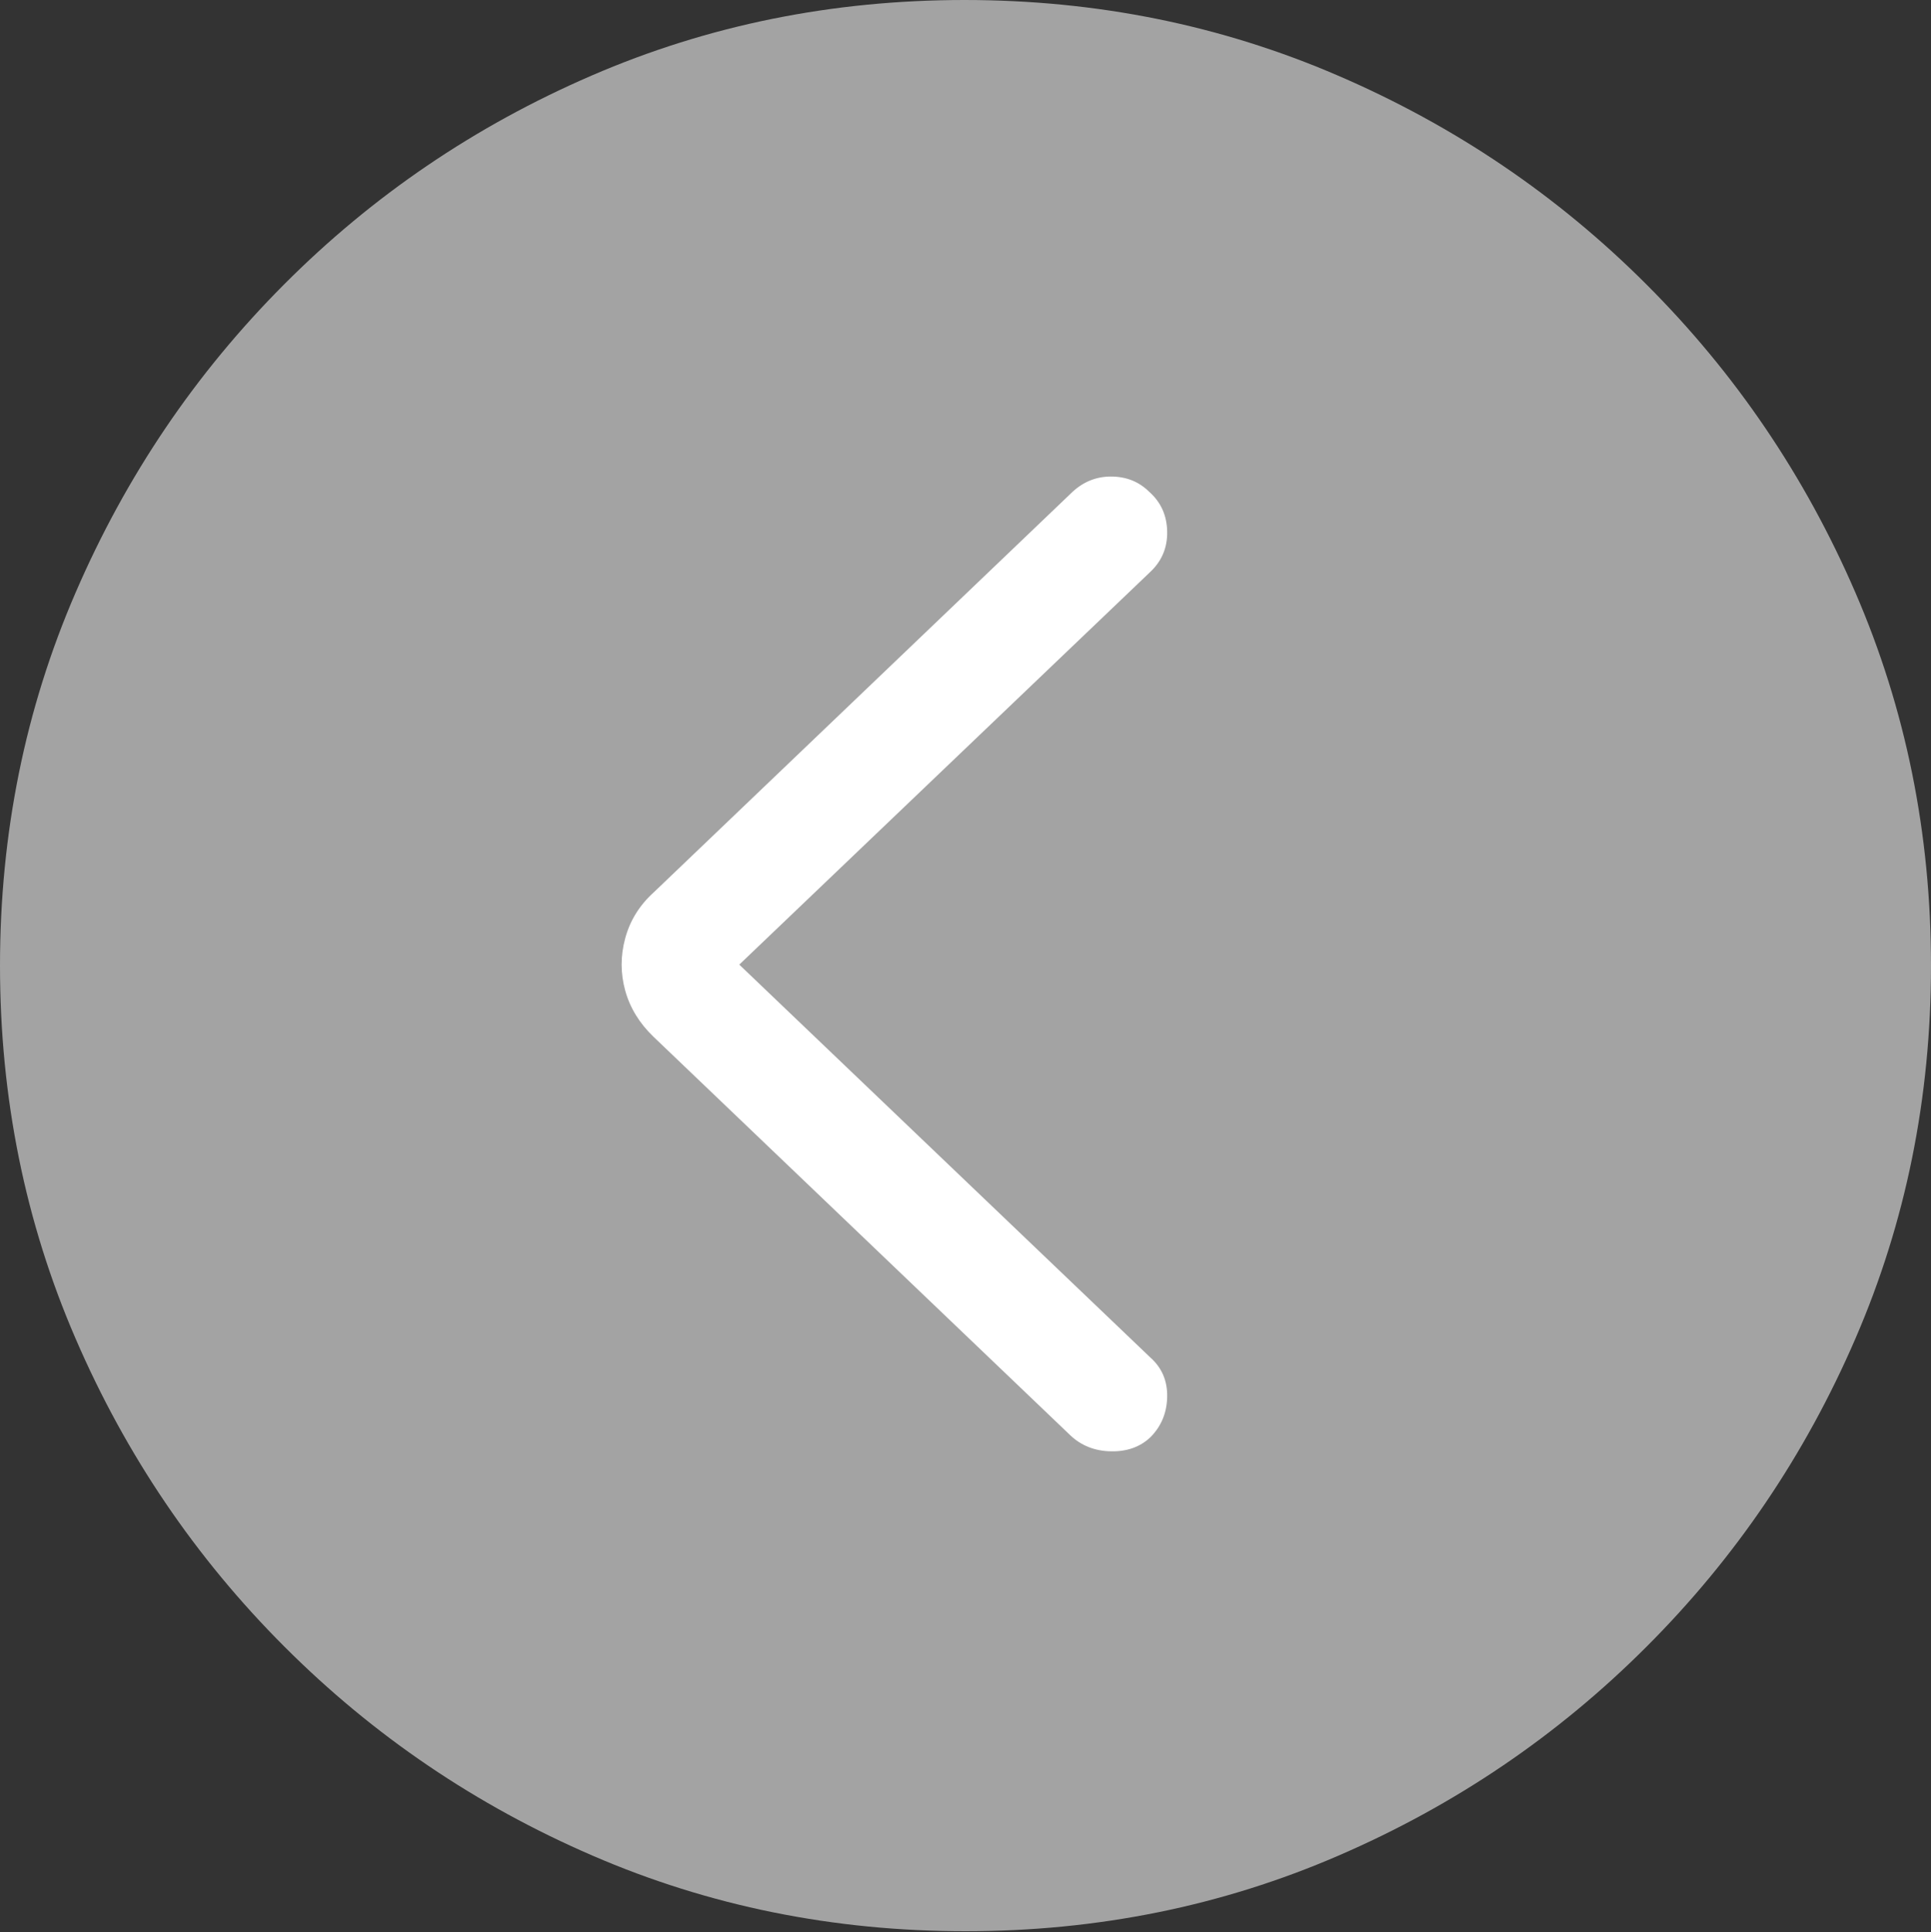 <svg width="19.59" height="19.6">
       <rect width="100%" height="100%" fill="#333333" stroke="none"/>
       <g>
              <rect height="19.6" opacity="0" width="19.59" x="0" y="0" />
              <path d="M9.795 19.59Q11.807 19.59 13.579 18.823Q15.352 18.057 16.704 16.704Q18.057 15.352 18.823 13.579Q19.59 11.807 19.59 9.795Q19.59 7.783 18.823 6.011Q18.057 4.238 16.704 2.886Q15.352 1.533 13.574 0.767Q11.797 0 9.785 0Q7.773 0 6.001 0.767Q4.229 1.533 2.881 2.886Q1.533 4.238 0.767 6.011Q0 7.783 0 9.795Q0 11.807 0.767 13.579Q1.533 15.352 2.886 16.704Q4.238 18.057 6.011 18.823Q7.783 19.59 9.795 19.59Z"
                     fill="rgba(255,255,255,0.55)" />
              <path d="M11.67 14.58Q11.514 14.727 11.27 14.722Q11.025 14.717 10.859 14.56L6.631 10.518Q6.416 10.312 6.343 10.049Q6.27 9.785 6.343 9.517Q6.416 9.248 6.631 9.053L10.859 5.01Q11.035 4.834 11.27 4.834Q11.504 4.834 11.66 4.99Q11.836 5.146 11.841 5.391Q11.846 5.635 11.67 5.801L7.5 9.785L11.67 13.77Q11.846 13.926 11.841 14.17Q11.836 14.414 11.67 14.58Z"
                     fill="#ffffff" />
       </g>
</svg>